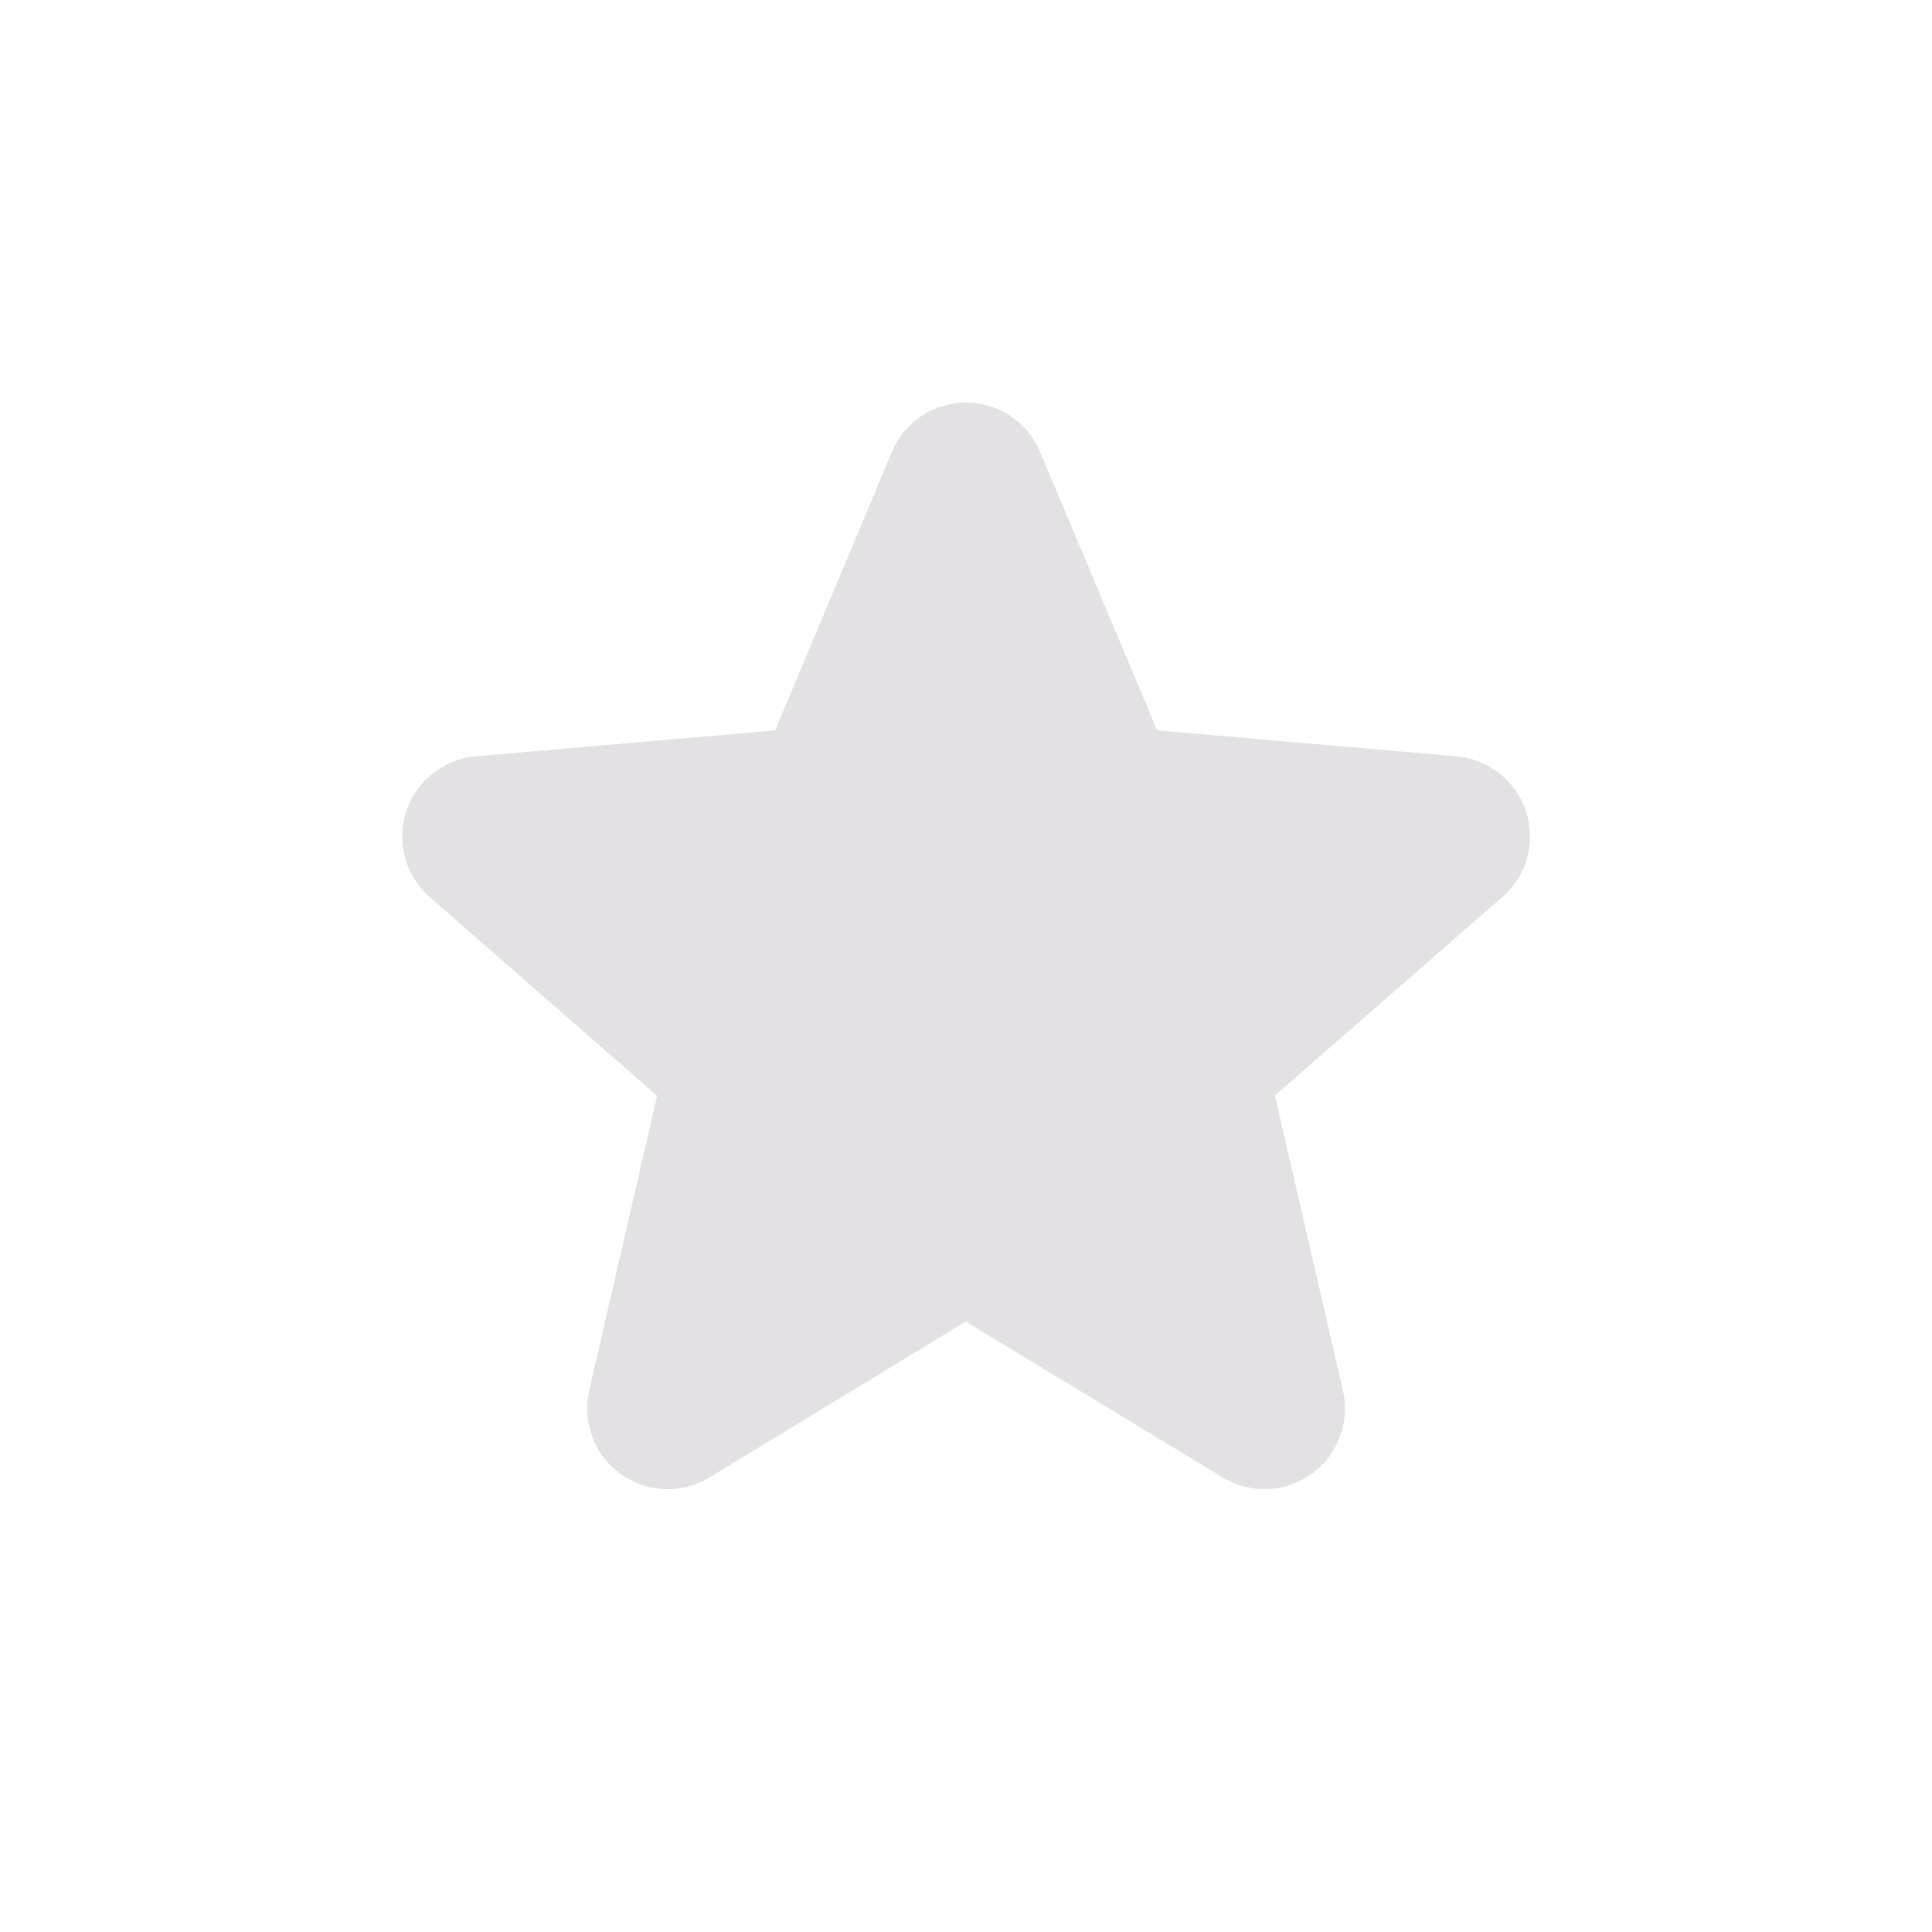 <svg width="48" height="48" viewBox="0 0 48 48" fill="none" xmlns="http://www.w3.org/2000/svg">
<path d="M37.312 22.297L31.675 27.218L33.364 34.542C33.453 34.925 33.428 35.326 33.29 35.695C33.153 36.063 32.91 36.383 32.592 36.614C32.274 36.846 31.895 36.978 31.503 36.995C31.11 37.012 30.721 36.913 30.384 36.71L23.995 32.835L17.62 36.71C17.283 36.913 16.894 37.012 16.501 36.995C16.108 36.978 15.729 36.846 15.411 36.614C15.093 36.383 14.85 36.063 14.713 35.695C14.576 35.326 14.551 34.925 14.64 34.542L16.326 27.225L10.687 22.297C10.389 22.04 10.174 21.701 10.068 21.321C9.961 20.942 9.97 20.54 10.091 20.165C10.213 19.791 10.443 19.46 10.751 19.216C11.06 18.971 11.434 18.823 11.826 18.79L19.259 18.146L22.16 11.226C22.311 10.863 22.567 10.553 22.894 10.335C23.222 10.117 23.607 10 24 10C24.393 10 24.778 10.117 25.105 10.335C25.433 10.553 25.688 10.863 25.84 11.226L28.75 18.146L36.18 18.79C36.572 18.823 36.946 18.971 37.255 19.216C37.564 19.46 37.793 19.791 37.915 20.165C38.036 20.54 38.045 20.942 37.939 21.321C37.833 21.701 37.617 22.04 37.319 22.297H37.312Z" fill="#E3E1E4"/>
</svg>
